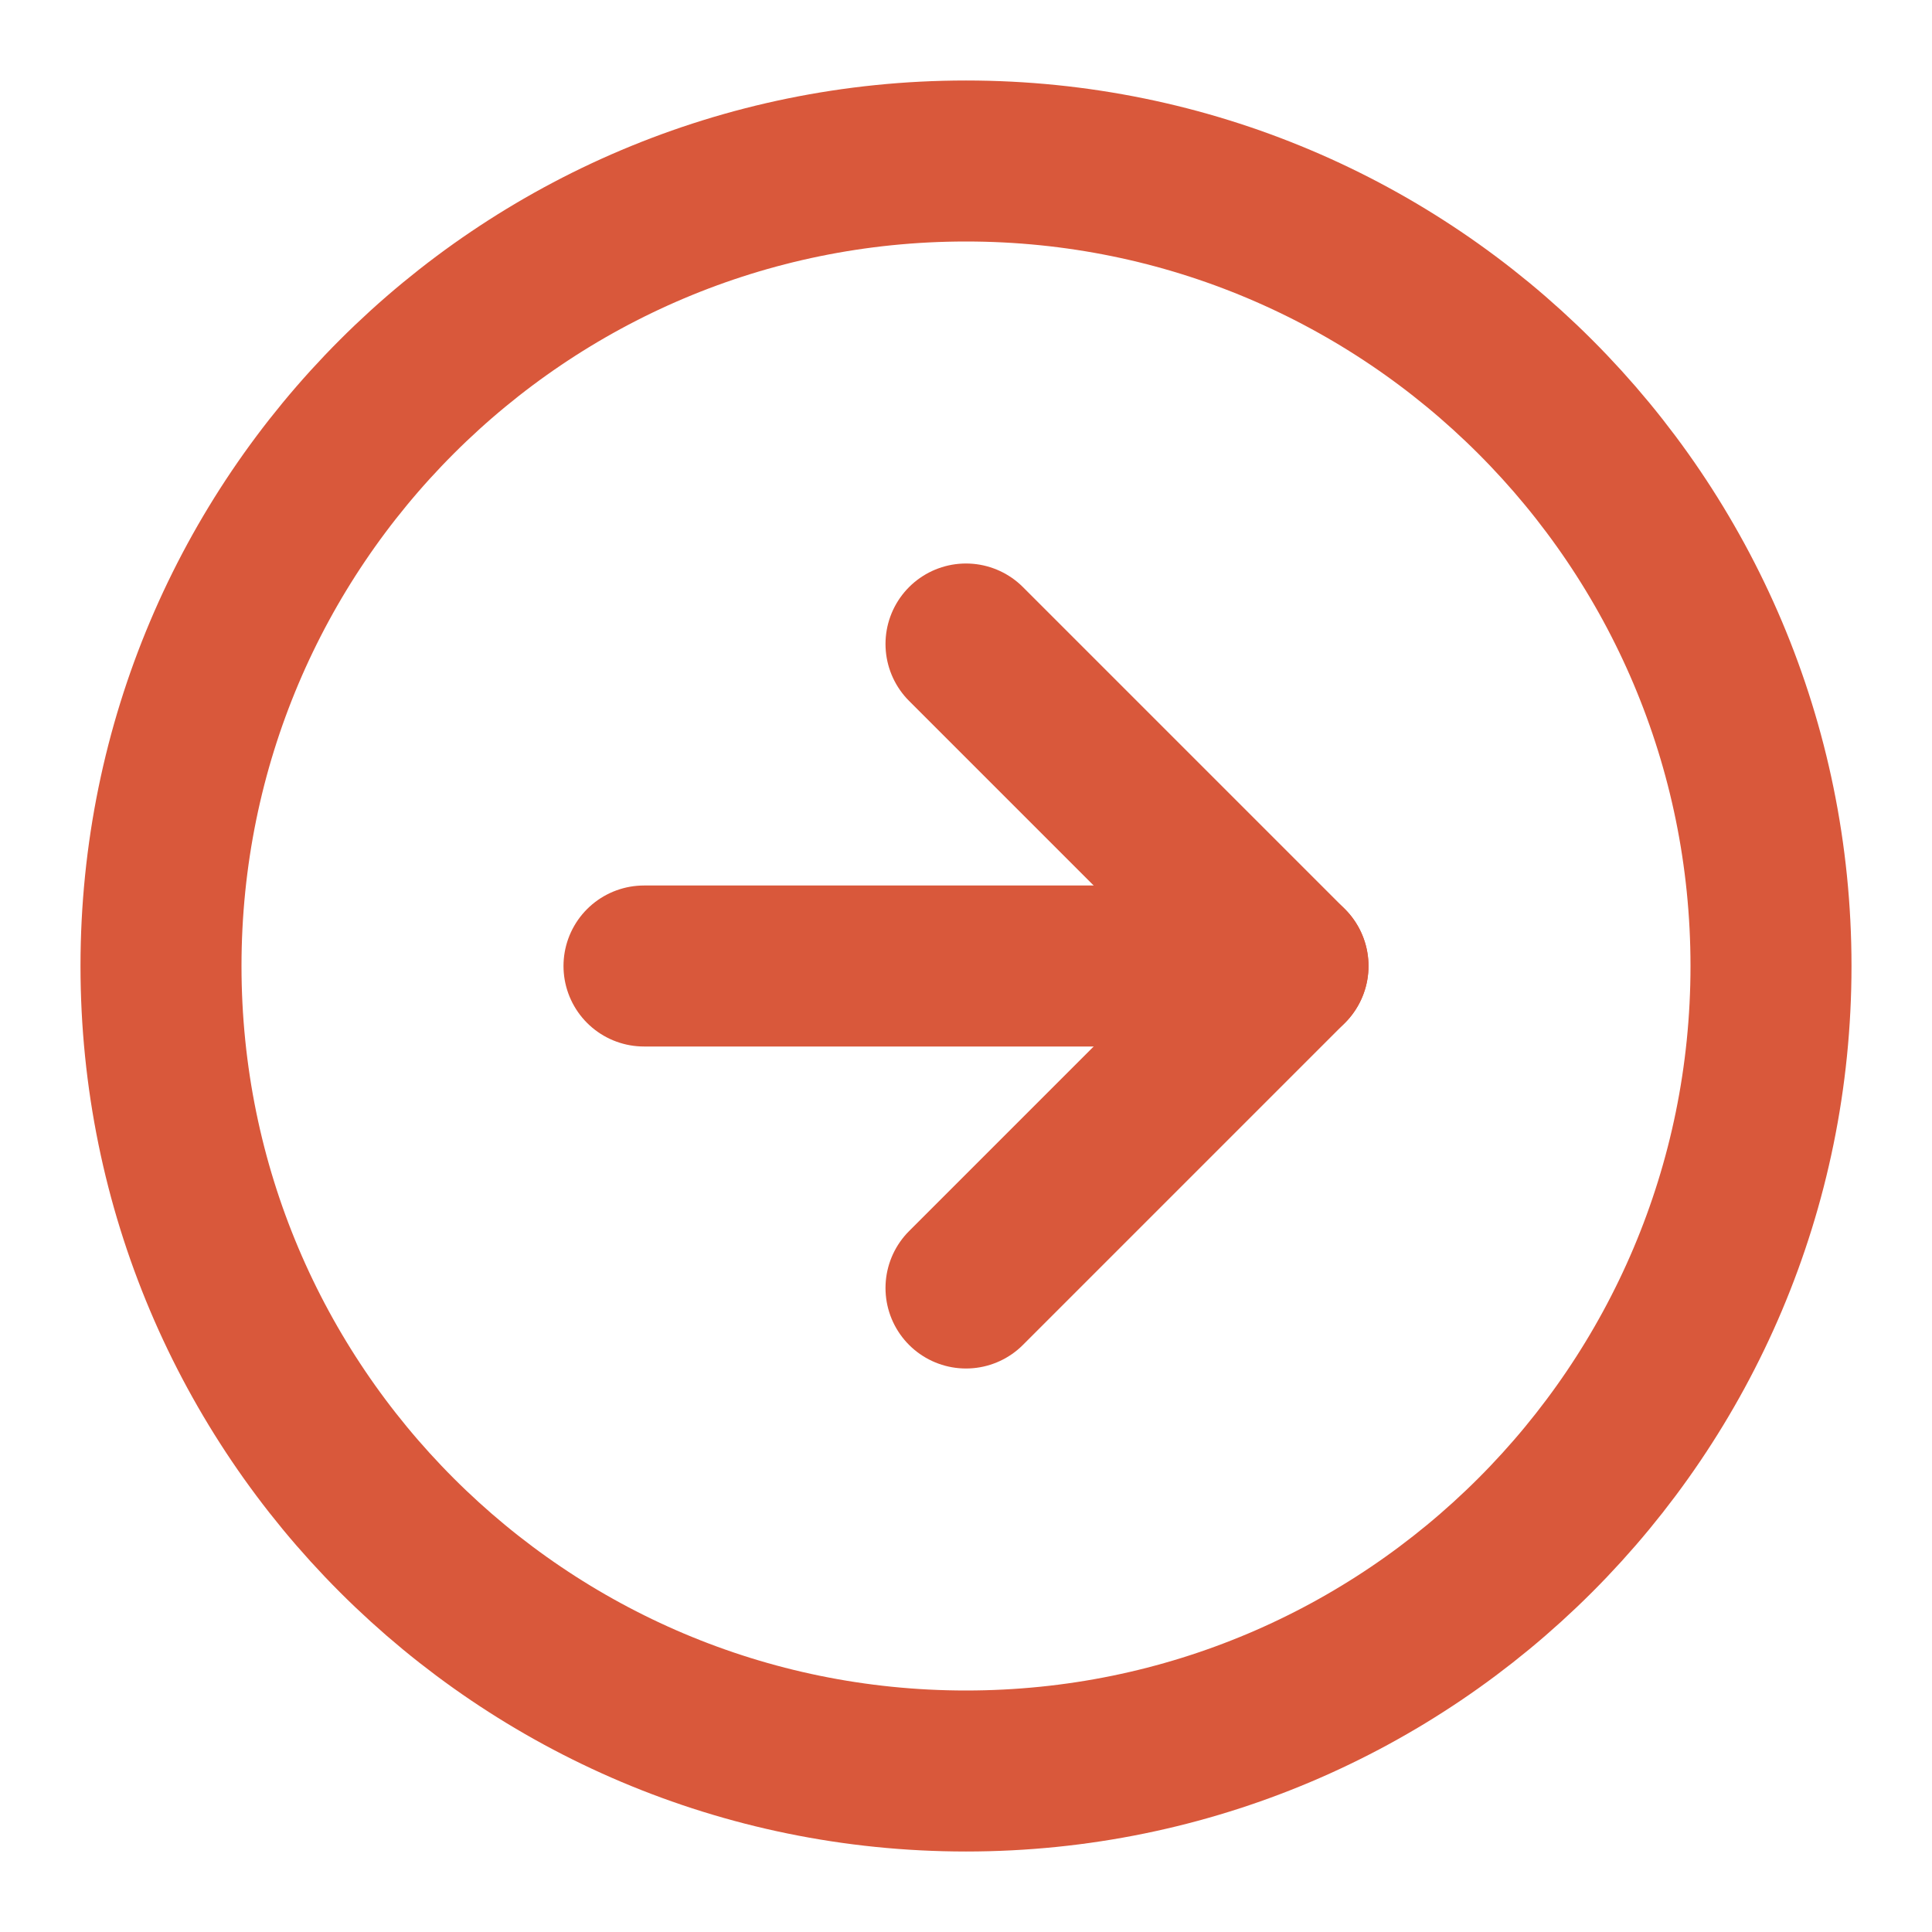 <svg width="24" height="24" viewBox="0 0 24 24" fill="none" xmlns="http://www.w3.org/2000/svg">
<path d="M12 22C17.523 22 22 17.523 22 12C22 6.477 17.523 2 12 2C6.477 2 2 6.477 2 12C2 17.523 6.477 22 12 22Z" stroke="#D9583B" stroke-width="2" stroke-linecap="round" stroke-linejoin="round"/>
<path d="M12 16L16 12L12 8" stroke="#D9583B" stroke-width="2" stroke-linecap="round" stroke-linejoin="round"/>
<path d="M8 12H16" stroke="#D9583B" stroke-width="2" stroke-linecap="round" stroke-linejoin="round"/>
</svg>
